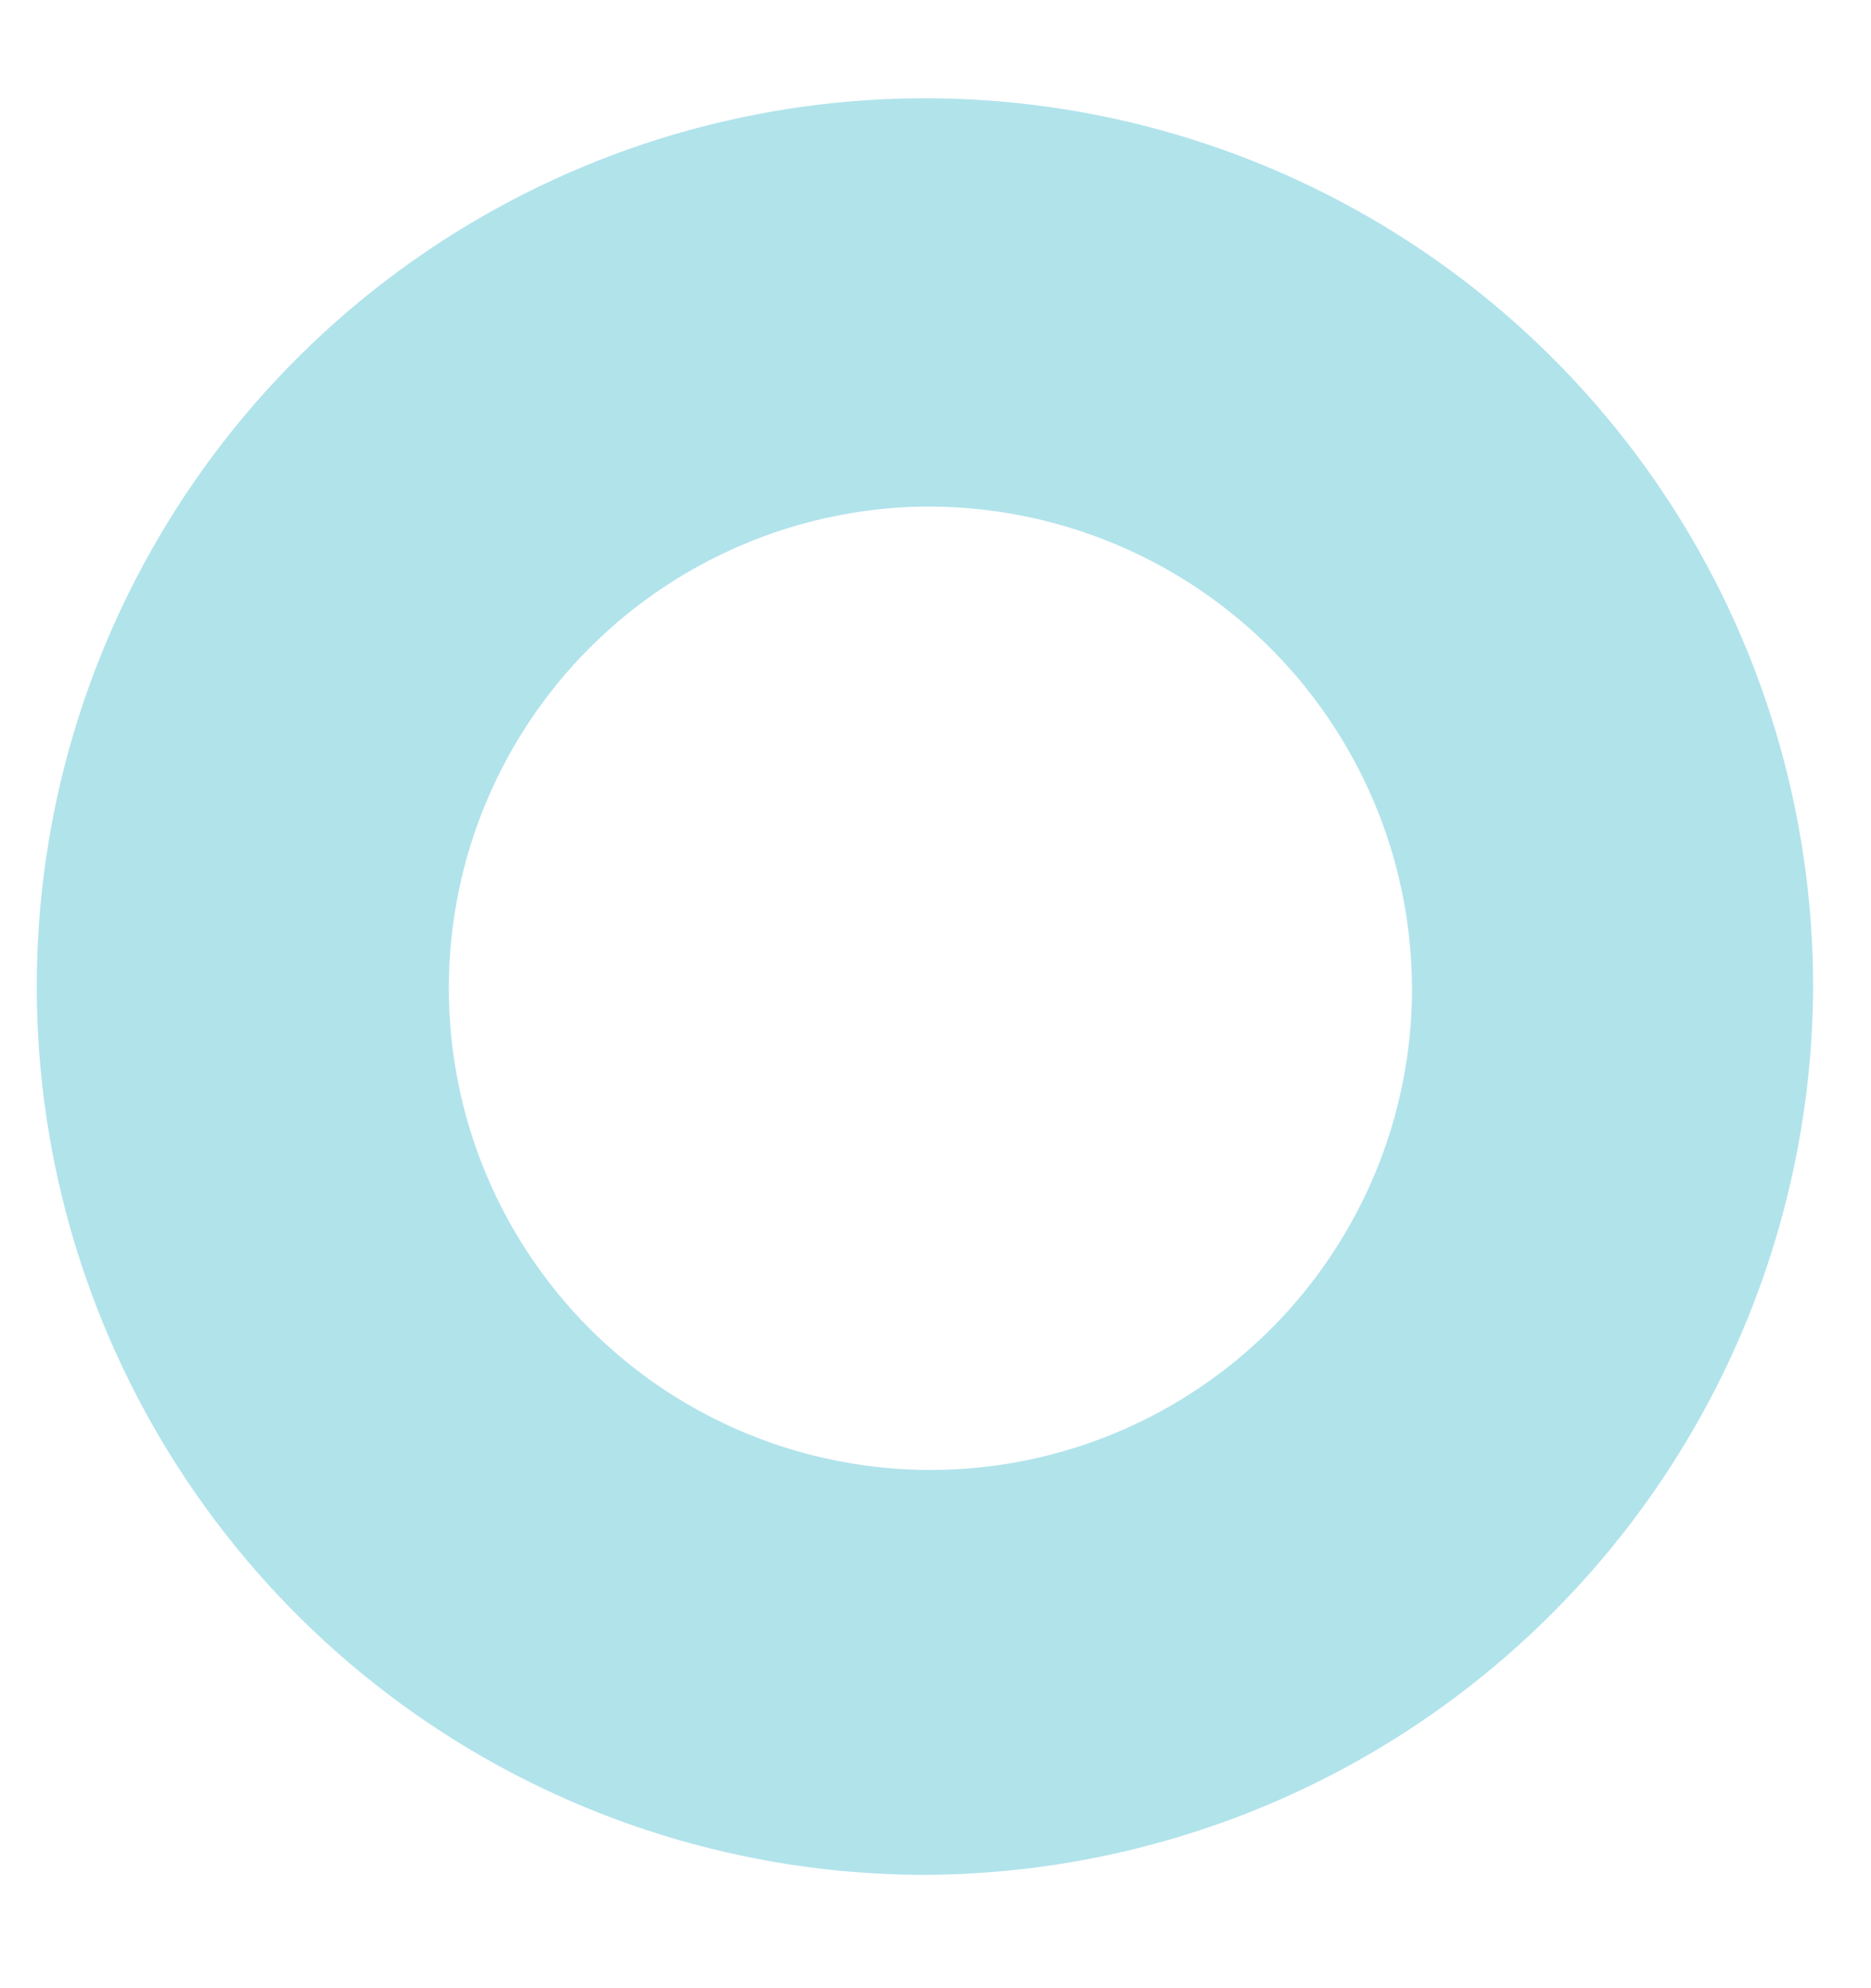 <svg width="16" height="17" viewBox="0 0 16 17" fill="none" xmlns="http://www.w3.org/2000/svg">
<path d="M7.863 16.031C6.362 16.021 4.898 15.568 3.654 14.727C2.411 13.886 1.445 12.695 0.878 11.306C0.31 9.916 0.168 8.39 0.467 6.919C0.767 5.449 1.496 4.1 2.561 3.043C3.627 1.986 4.982 1.268 6.455 0.981C7.928 0.693 9.453 0.849 10.838 1.427C12.223 2.006 13.405 2.982 14.236 4.232C15.066 5.482 15.508 6.95 15.505 8.451C15.493 10.468 14.682 12.398 13.249 13.819C11.817 15.24 9.88 16.035 7.863 16.031ZM7.863 4.332C7.052 4.351 6.266 4.608 5.601 5.072C4.936 5.535 4.423 6.185 4.125 6.939C3.828 7.693 3.76 8.518 3.929 9.311C4.098 10.103 4.498 10.828 5.077 11.395C5.657 11.962 6.391 12.345 7.187 12.496C7.984 12.648 8.807 12.561 9.554 12.246C10.301 11.932 10.939 11.404 11.387 10.729C11.836 10.054 12.075 9.262 12.075 8.451C12.073 7.903 11.963 7.36 11.749 6.855C11.535 6.35 11.223 5.893 10.832 5.51C10.439 5.126 9.975 4.825 9.465 4.623C8.956 4.421 8.411 4.322 7.863 4.332Z" fill="#B1E3EB"/>
</svg>
